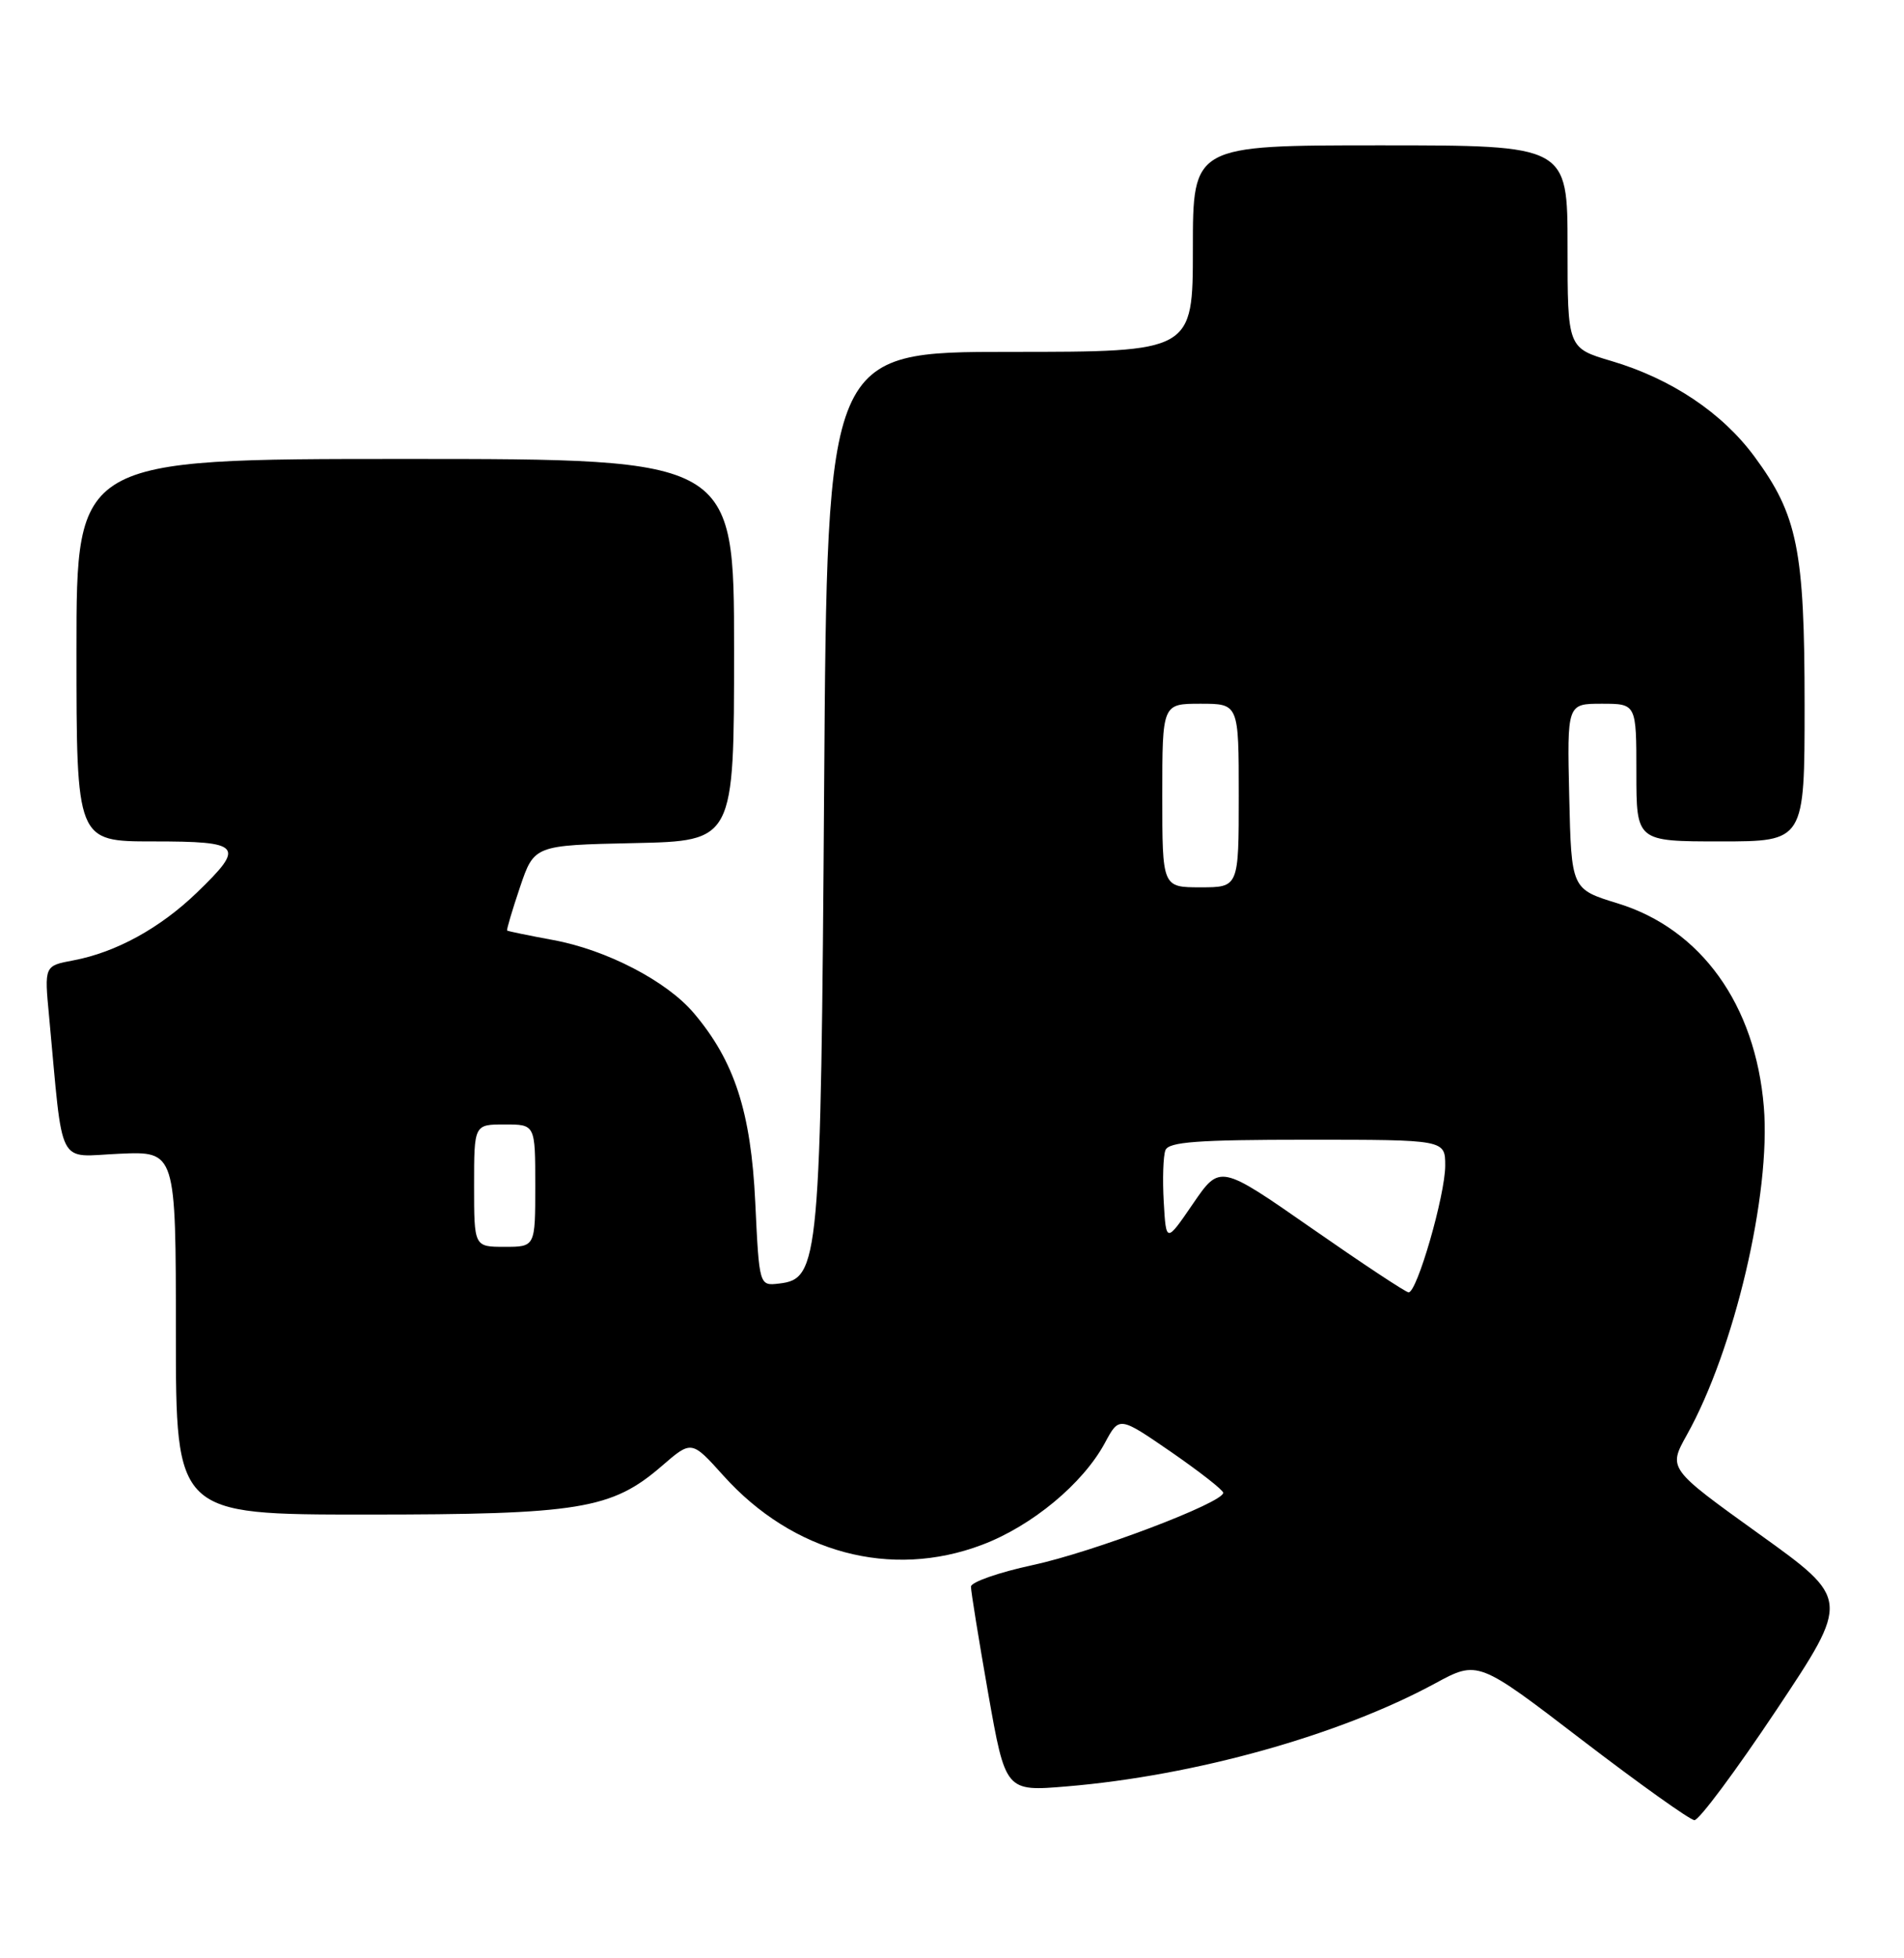 <?xml version="1.0" encoding="UTF-8" standalone="no"?>
<!DOCTYPE svg PUBLIC "-//W3C//DTD SVG 1.1//EN" "http://www.w3.org/Graphics/SVG/1.1/DTD/svg11.dtd" >
<svg xmlns="http://www.w3.org/2000/svg" xmlns:xlink="http://www.w3.org/1999/xlink" version="1.1" viewBox="0 0 249 256">
 <g >
 <path fill="currentColor"
d=" M 232.32 223.54 C 241.95 209.08 241.95 209.08 230.05 200.54 C 218.15 191.99 218.15 191.99 220.59 187.61 C 226.82 176.48 231.61 156.07 230.67 144.71 C 229.57 131.34 222.45 121.44 211.56 118.10 C 205.50 116.24 205.50 116.24 205.22 104.12 C 204.94 92.00 204.94 92.00 209.47 92.00 C 214.00 92.00 214.00 92.00 214.00 101.00 C 214.00 110.00 214.00 110.00 225.00 110.00 C 236.00 110.00 236.00 110.00 236.00 92.18 C 236.00 71.90 235.08 67.33 229.45 59.70 C 225.21 53.95 218.57 49.52 210.75 47.20 C 205.00 45.50 205.00 45.50 205.00 32.25 C 205.00 19.00 205.00 19.00 180.50 19.00 C 156.00 19.00 156.00 19.00 156.00 32.50 C 156.00 46.00 156.00 46.00 132.08 46.00 C 108.17 46.00 108.17 46.00 107.78 102.75 C 107.35 165.05 107.15 167.19 101.89 167.80 C 99.29 168.11 99.29 168.11 98.77 157.17 C 98.21 145.37 96.06 138.73 90.74 132.45 C 87.21 128.27 79.32 124.17 72.33 122.89 C 69.12 122.30 66.42 121.74 66.32 121.65 C 66.23 121.55 66.98 119.01 68.00 115.99 C 69.86 110.50 69.86 110.50 82.93 110.22 C 96.00 109.94 96.00 109.94 96.00 84.97 C 96.00 60.00 96.00 60.00 53.00 60.00 C 10.00 60.00 10.00 60.00 10.00 85.00 C 10.00 110.00 10.00 110.00 20.00 110.00 C 31.65 110.00 32.12 110.54 25.75 116.69 C 20.93 121.34 15.17 124.50 9.60 125.55 C 5.79 126.26 5.79 126.26 6.42 132.88 C 8.31 153.10 7.33 151.19 15.61 150.83 C 23.00 150.50 23.00 150.50 23.00 174.25 C 23.00 198.00 23.00 198.00 47.82 198.00 C 75.77 198.00 80.00 197.31 86.54 191.66 C 90.44 188.28 90.44 188.28 94.62 192.93 C 103.71 203.03 116.52 206.46 128.42 201.96 C 134.95 199.50 141.64 193.95 144.51 188.61 C 146.37 185.15 146.37 185.15 153.16 189.82 C 156.89 192.40 159.95 194.79 159.97 195.15 C 160.03 196.43 142.93 202.92 135.03 204.61 C 130.62 205.56 126.99 206.83 126.98 207.42 C 126.97 208.01 127.99 214.29 129.23 221.36 C 131.50 234.21 131.50 234.21 139.50 233.54 C 156.26 232.14 175.16 226.86 187.67 220.08 C 193.28 217.04 193.28 217.04 206.89 227.47 C 214.38 233.20 220.99 237.92 221.59 237.95 C 222.19 237.98 227.02 231.49 232.32 223.54 Z  M 171.52 160.56 C 159.54 152.22 159.54 152.22 156.02 157.36 C 152.50 162.50 152.50 162.50 152.19 157.12 C 152.02 154.16 152.12 151.12 152.41 150.37 C 152.83 149.28 156.63 149.00 170.97 149.00 C 189.00 149.00 189.00 149.00 189.00 152.39 C 189.00 156.23 185.30 169.03 184.21 168.95 C 183.82 168.93 178.11 165.15 171.52 160.56 Z  M 62.00 155.00 C 62.00 147.00 62.00 147.00 66.00 147.00 C 70.00 147.00 70.00 147.00 70.00 155.00 C 70.00 163.00 70.00 163.00 66.00 163.00 C 62.00 163.00 62.00 163.00 62.00 155.00 Z  M 152.00 104.00 C 152.00 92.00 152.00 92.00 157.00 92.00 C 162.00 92.00 162.00 92.00 162.00 104.00 C 162.00 116.00 162.00 116.00 157.00 116.00 C 152.00 116.00 152.00 116.00 152.00 104.00 Z "/>
</g>
</svg>